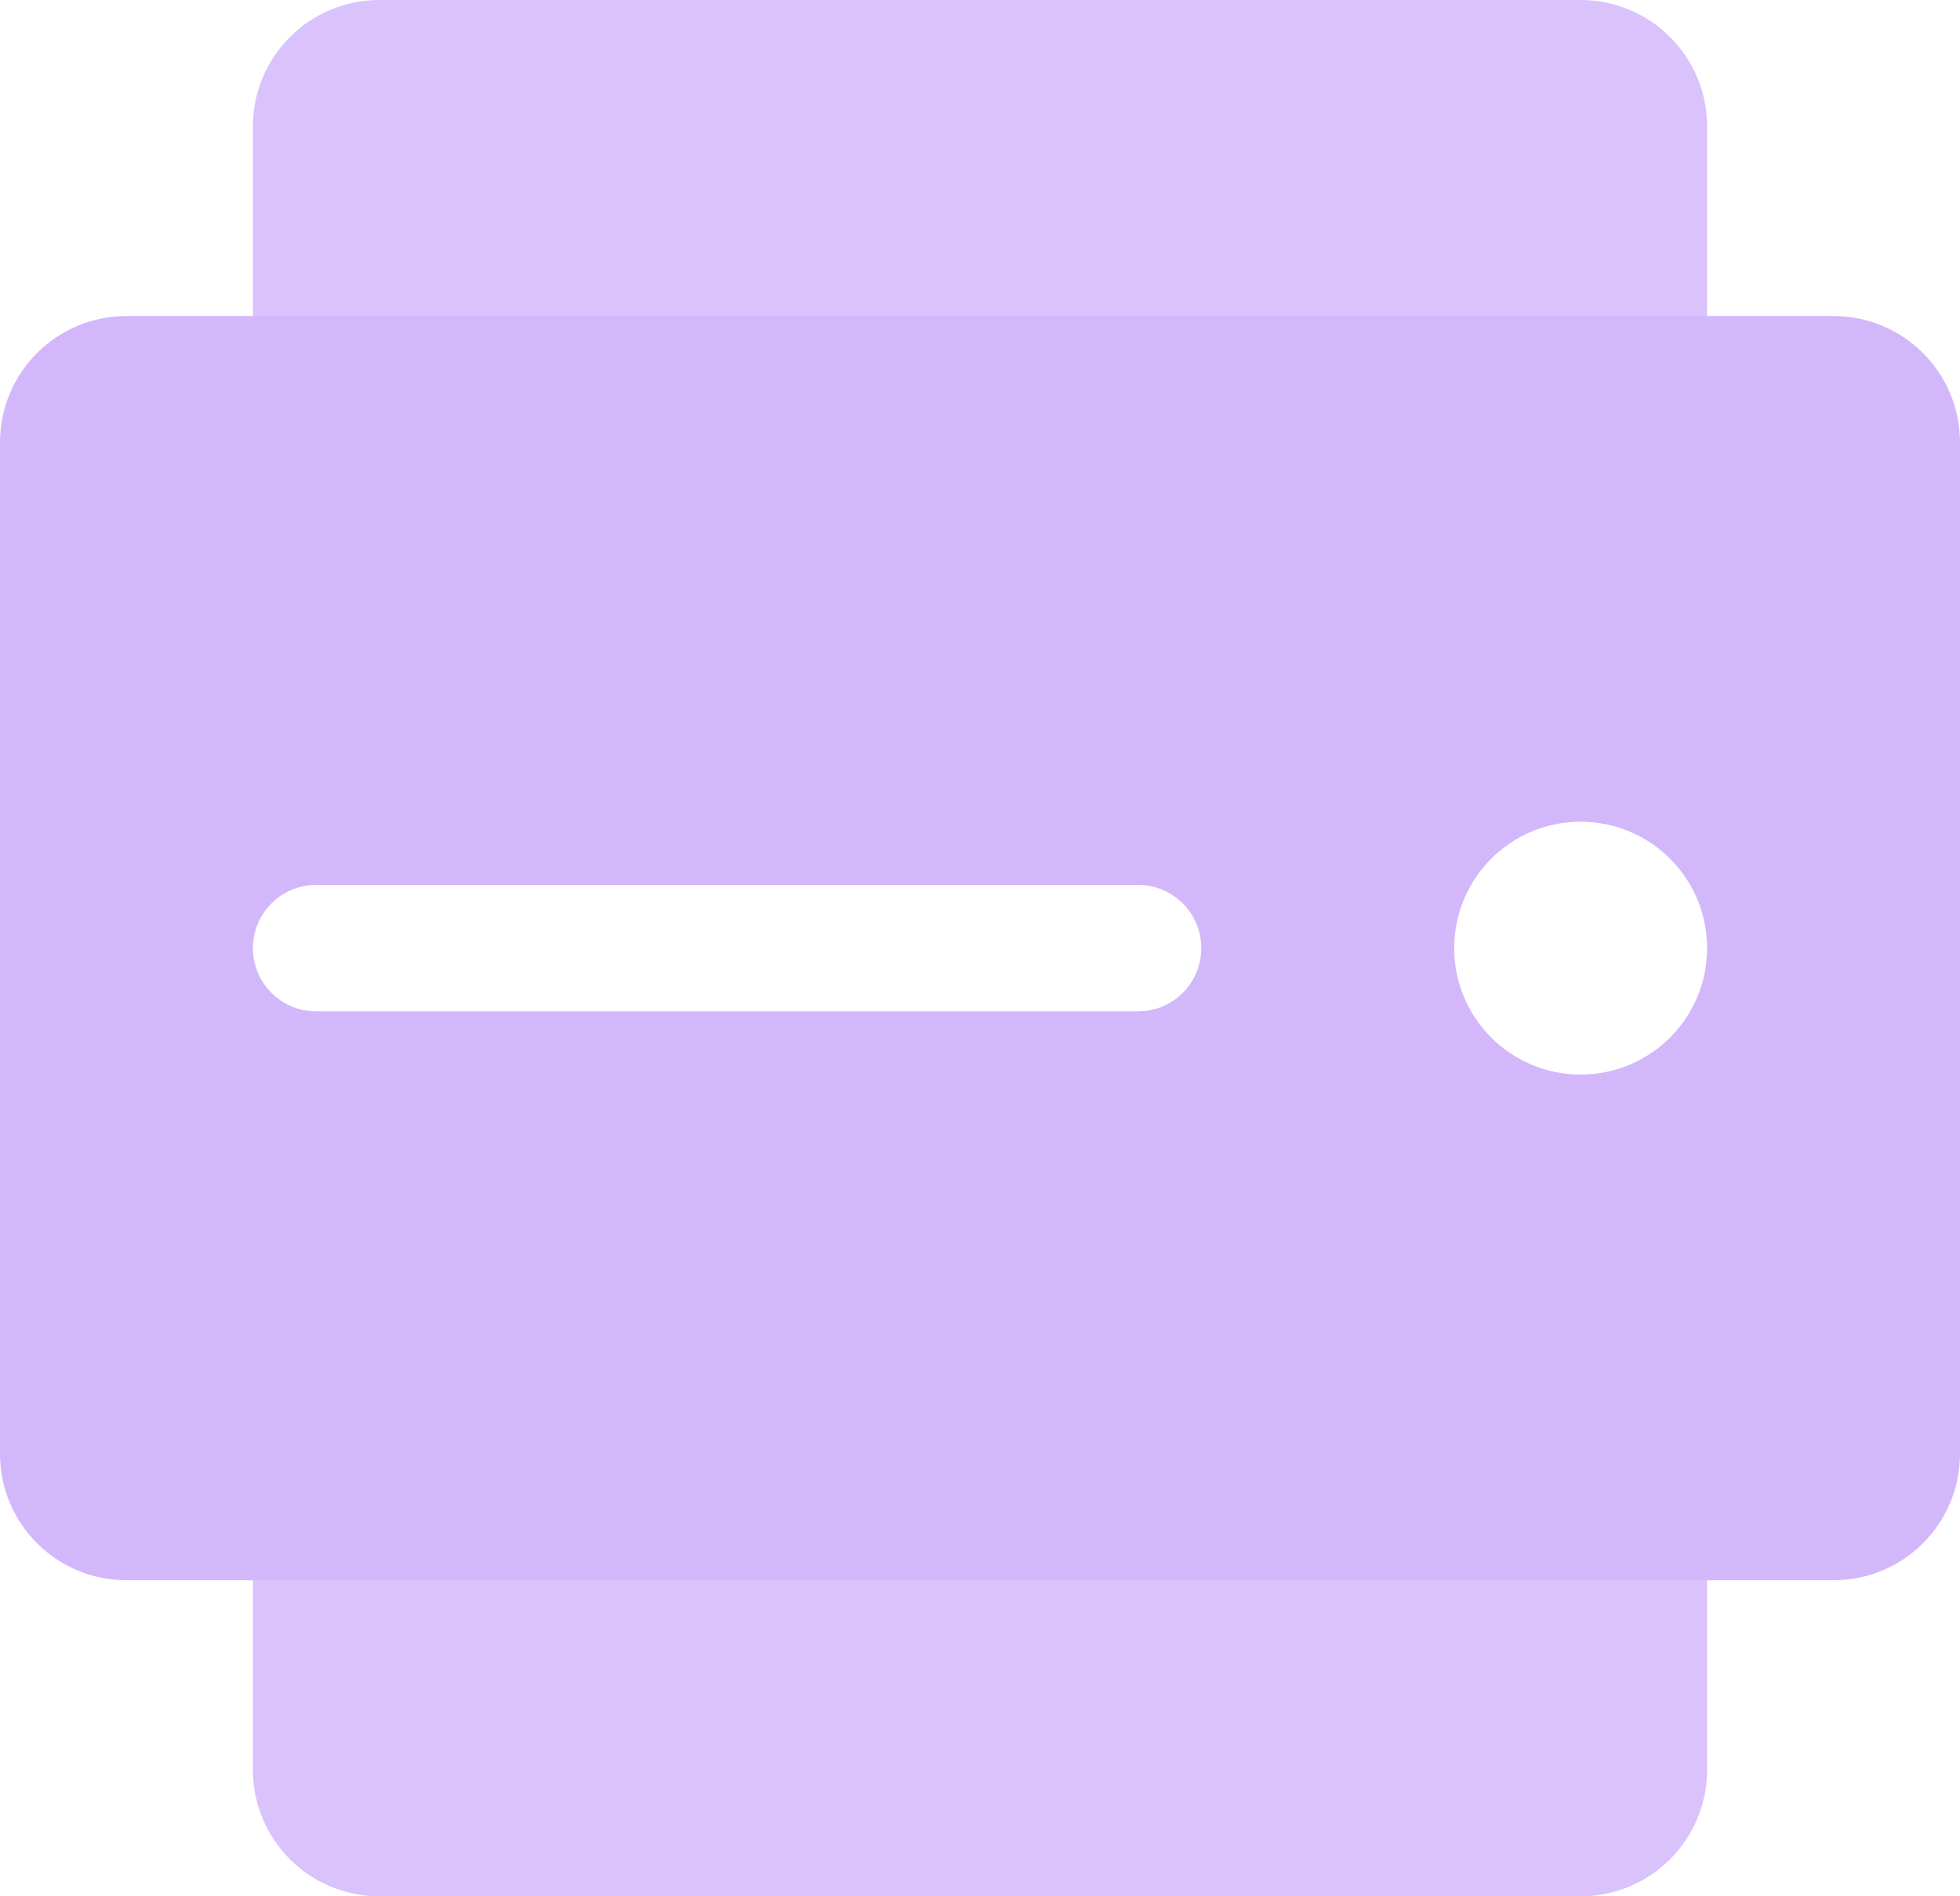 <svg xmlns="http://www.w3.org/2000/svg" width="31" height="30" viewBox="0 0 31 30">
  <g fill="none" fill-rule="evenodd" transform="translate(-2 -3)">
    <path fill="#B280F9" d="M21.667,22.667 C22.771,22.667 23.667,23.562 23.667,24.667 L23.667,28.667 C23.667,29.771 22.771,30.667 21.667,30.667 L2.667,30.667 C1.562,30.667 0.667,29.771 0.667,28.667 L0.667,24.667 C0.667,23.562 1.562,22.667 2.667,22.667 L21.667,22.667 Z M21.667,0.667 C22.771,0.667 23.667,1.562 23.667,2.667 L23.667,6.667 C23.667,7.771 22.771,8.667 21.667,8.667 L2.667,8.667 C1.562,8.667 0.667,7.771 0.667,6.667 L0.667,2.667 C0.667,1.562 1.562,0.667 2.667,0.667 L21.667,0.667 Z" opacity=".48" transform="translate(5.333 2.333)"/>
    <path fill="#D3B7FB" d="M31,8 C32.105,8 33,8.895 33,10 L33,26 C33,27.105 32.105,28 31,28 L4,28 C2.895,28 2,27.105 2,26 L2,10 C2,8.895 2.895,8 4,8 L31,8 Z M27,16 C25.895,16 25,16.895 25,18 C25,19.105 25.895,20 27,20 C28.105,20 29,19.105 29,18 C29,16.895 28.105,16 27,16 Z M20,17 L7,17 C6.448,17 6,17.448 6,18 C6,18.552 6.448,19 7,19 L7,19 L20,19 C20.552,19 21,18.552 21,18 C21,17.448 20.552,17 20,17 L20,17 Z"/>
  </g>
</svg>
